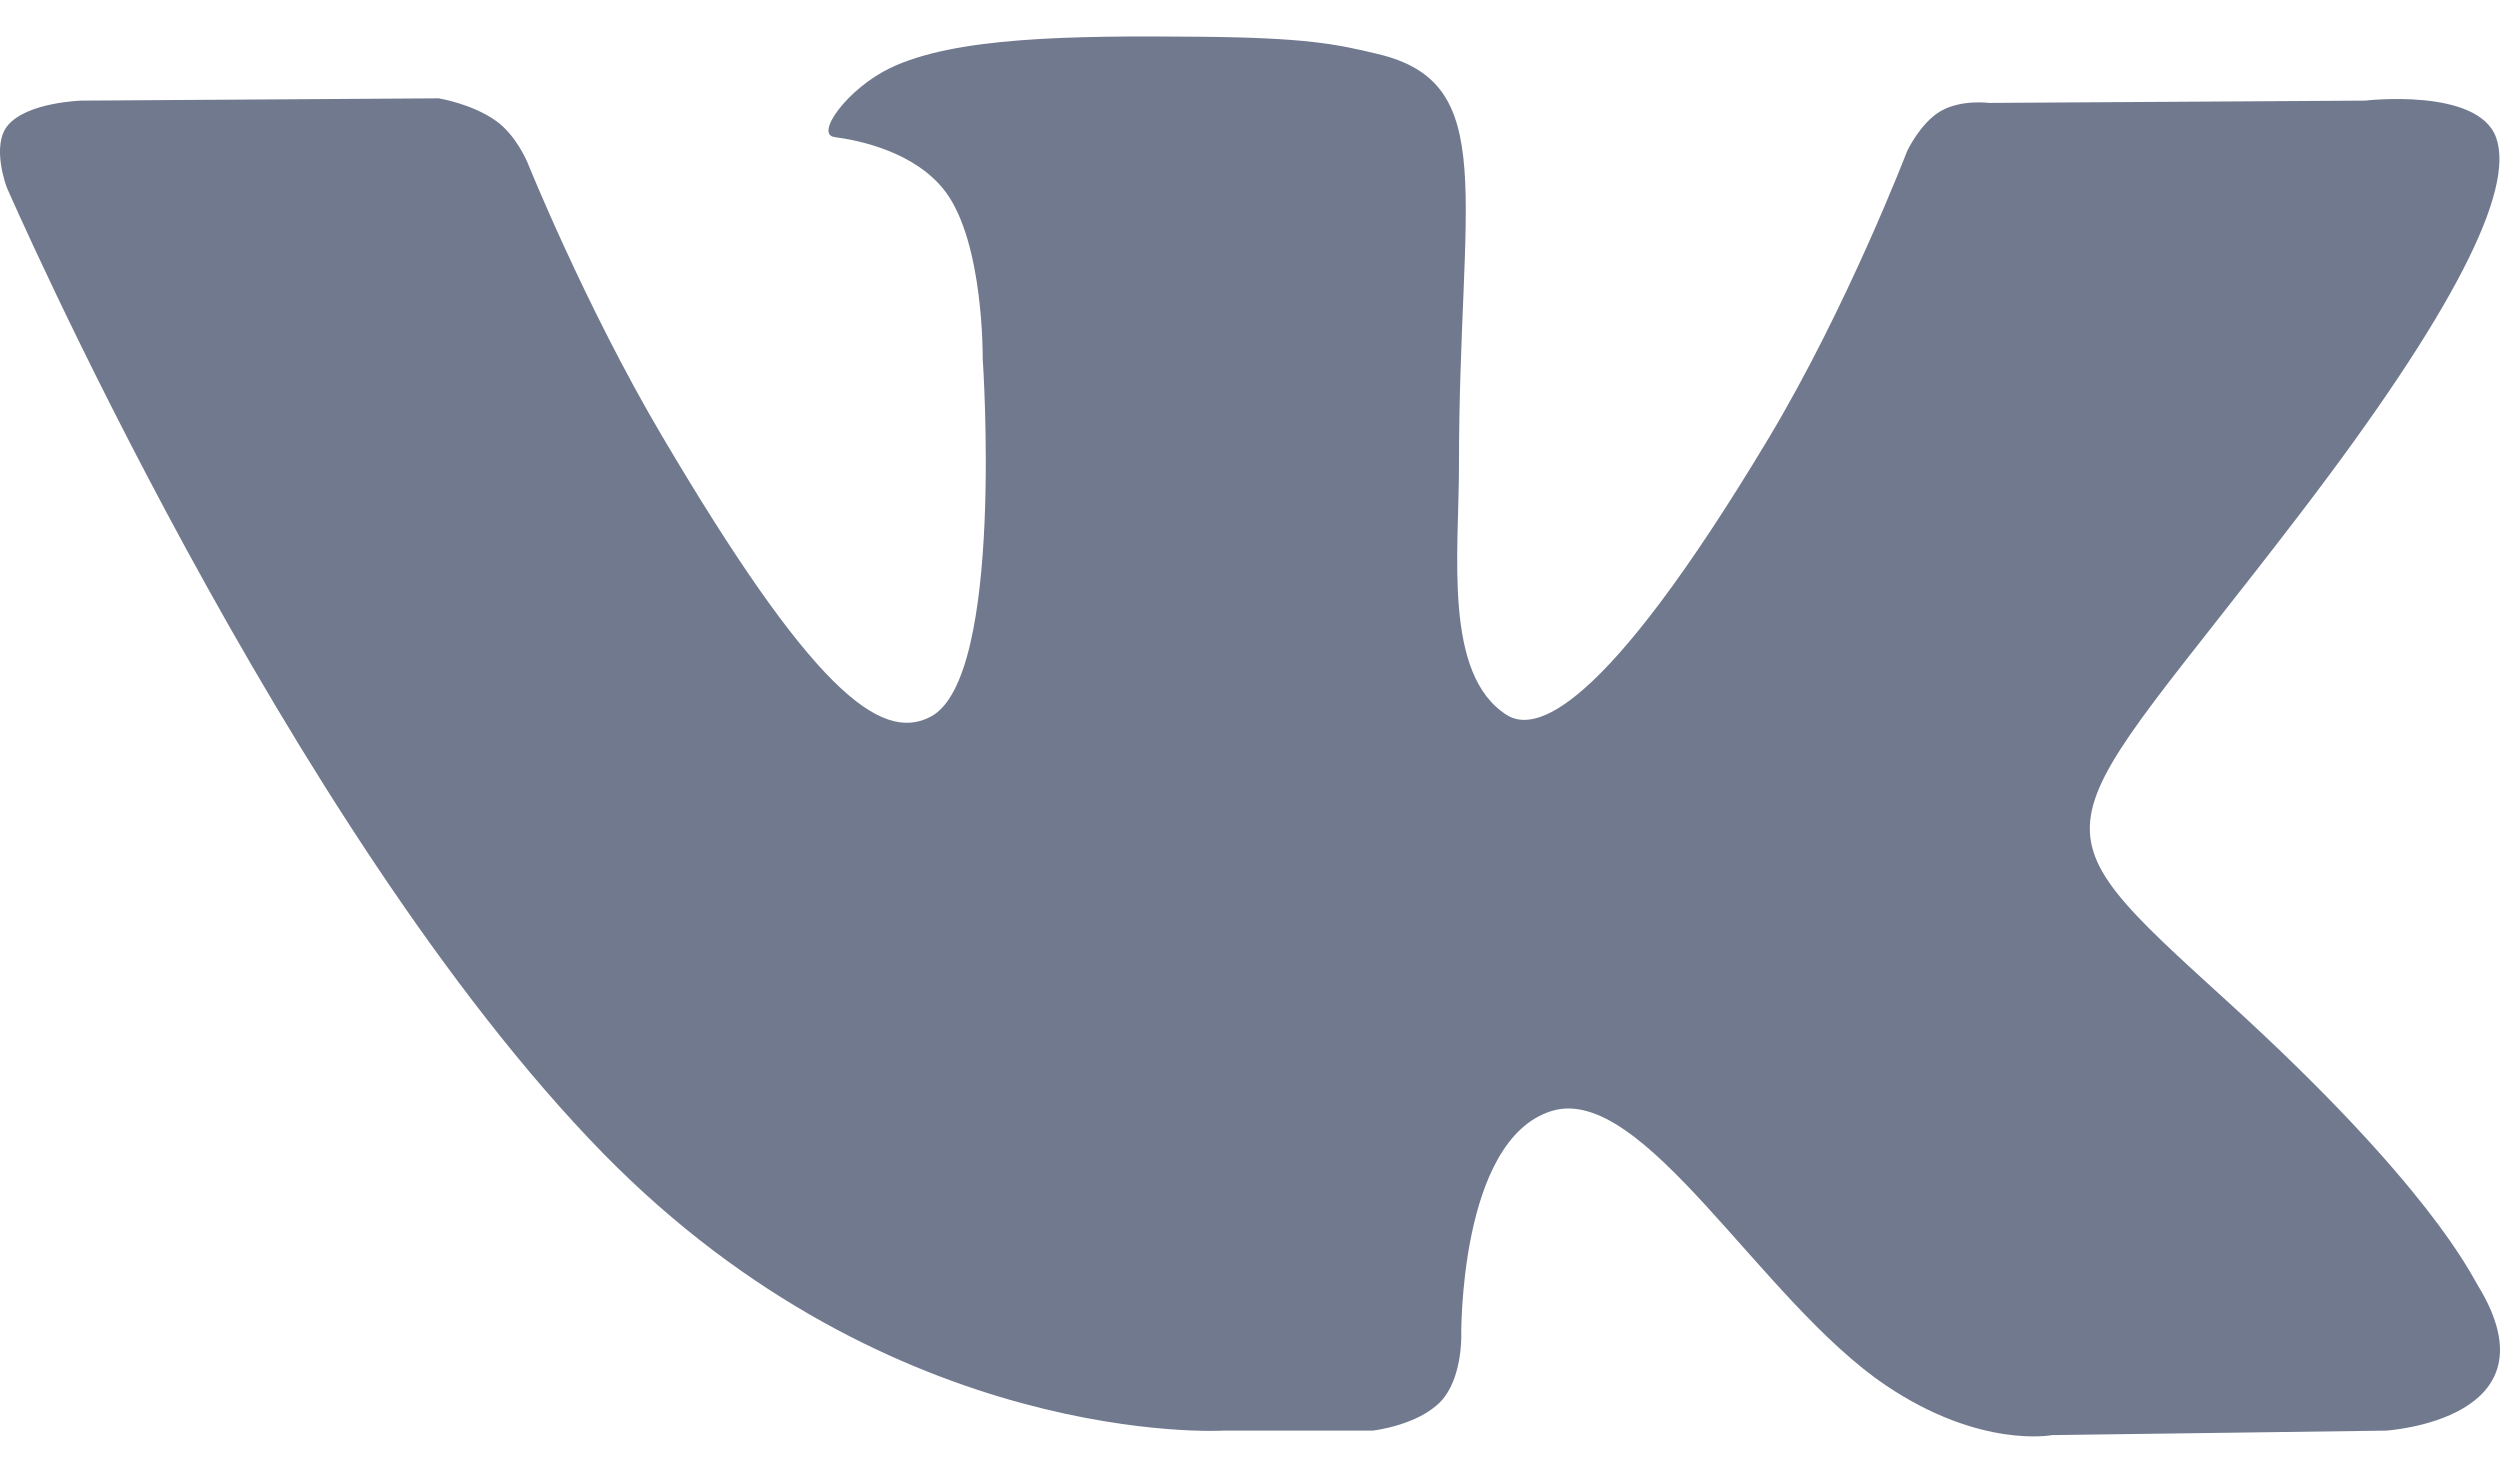 <svg width="24" height="14" viewBox="0 0 24 14" fill="none" xmlns="http://www.w3.org/2000/svg">
<path fill-rule="evenodd" clip-rule="evenodd" d="M13.177 13.734C13.177 13.734 13.61 13.686 13.832 13.453C14.035 13.238 14.028 12.834 14.028 12.834C14.028 12.834 14.001 10.945 14.894 10.666C15.775 10.392 16.905 12.493 18.105 13.3C19.011 13.911 19.699 13.777 19.699 13.777L22.905 13.734C22.905 13.734 24.581 13.632 23.786 12.338C23.72 12.232 23.323 11.381 21.403 9.632C19.392 7.801 19.663 8.097 22.083 4.929C23.557 3.001 24.146 1.823 23.962 1.319C23.787 0.838 22.703 0.966 22.703 0.966L19.094 0.988C19.094 0.988 18.827 0.952 18.628 1.068C18.435 1.182 18.309 1.449 18.309 1.449C18.309 1.449 17.738 2.941 16.977 4.21C15.37 6.888 14.728 7.03 14.465 6.864C13.853 6.476 14.006 5.306 14.006 4.475C14.006 1.879 14.407 0.797 13.225 0.518C12.833 0.424 12.544 0.363 11.541 0.353C10.253 0.34 9.164 0.357 8.546 0.653C8.135 0.851 7.818 1.291 8.012 1.316C8.25 1.347 8.79 1.459 9.077 1.841C9.447 2.336 9.434 3.444 9.434 3.444C9.434 3.444 9.646 6.5 8.937 6.879C8.451 7.139 7.784 6.608 6.351 4.178C5.617 2.934 5.063 1.558 5.063 1.558C5.063 1.558 4.957 1.301 4.765 1.163C4.534 0.996 4.211 0.944 4.211 0.944L0.782 0.966C0.782 0.966 0.267 0.98 0.078 1.2C-0.09 1.394 0.065 1.799 0.065 1.799C0.065 1.799 2.75 7.964 5.79 11.072C8.578 13.92 11.743 13.734 11.743 13.734H13.177Z" fill="#70798E"/>
</svg>
